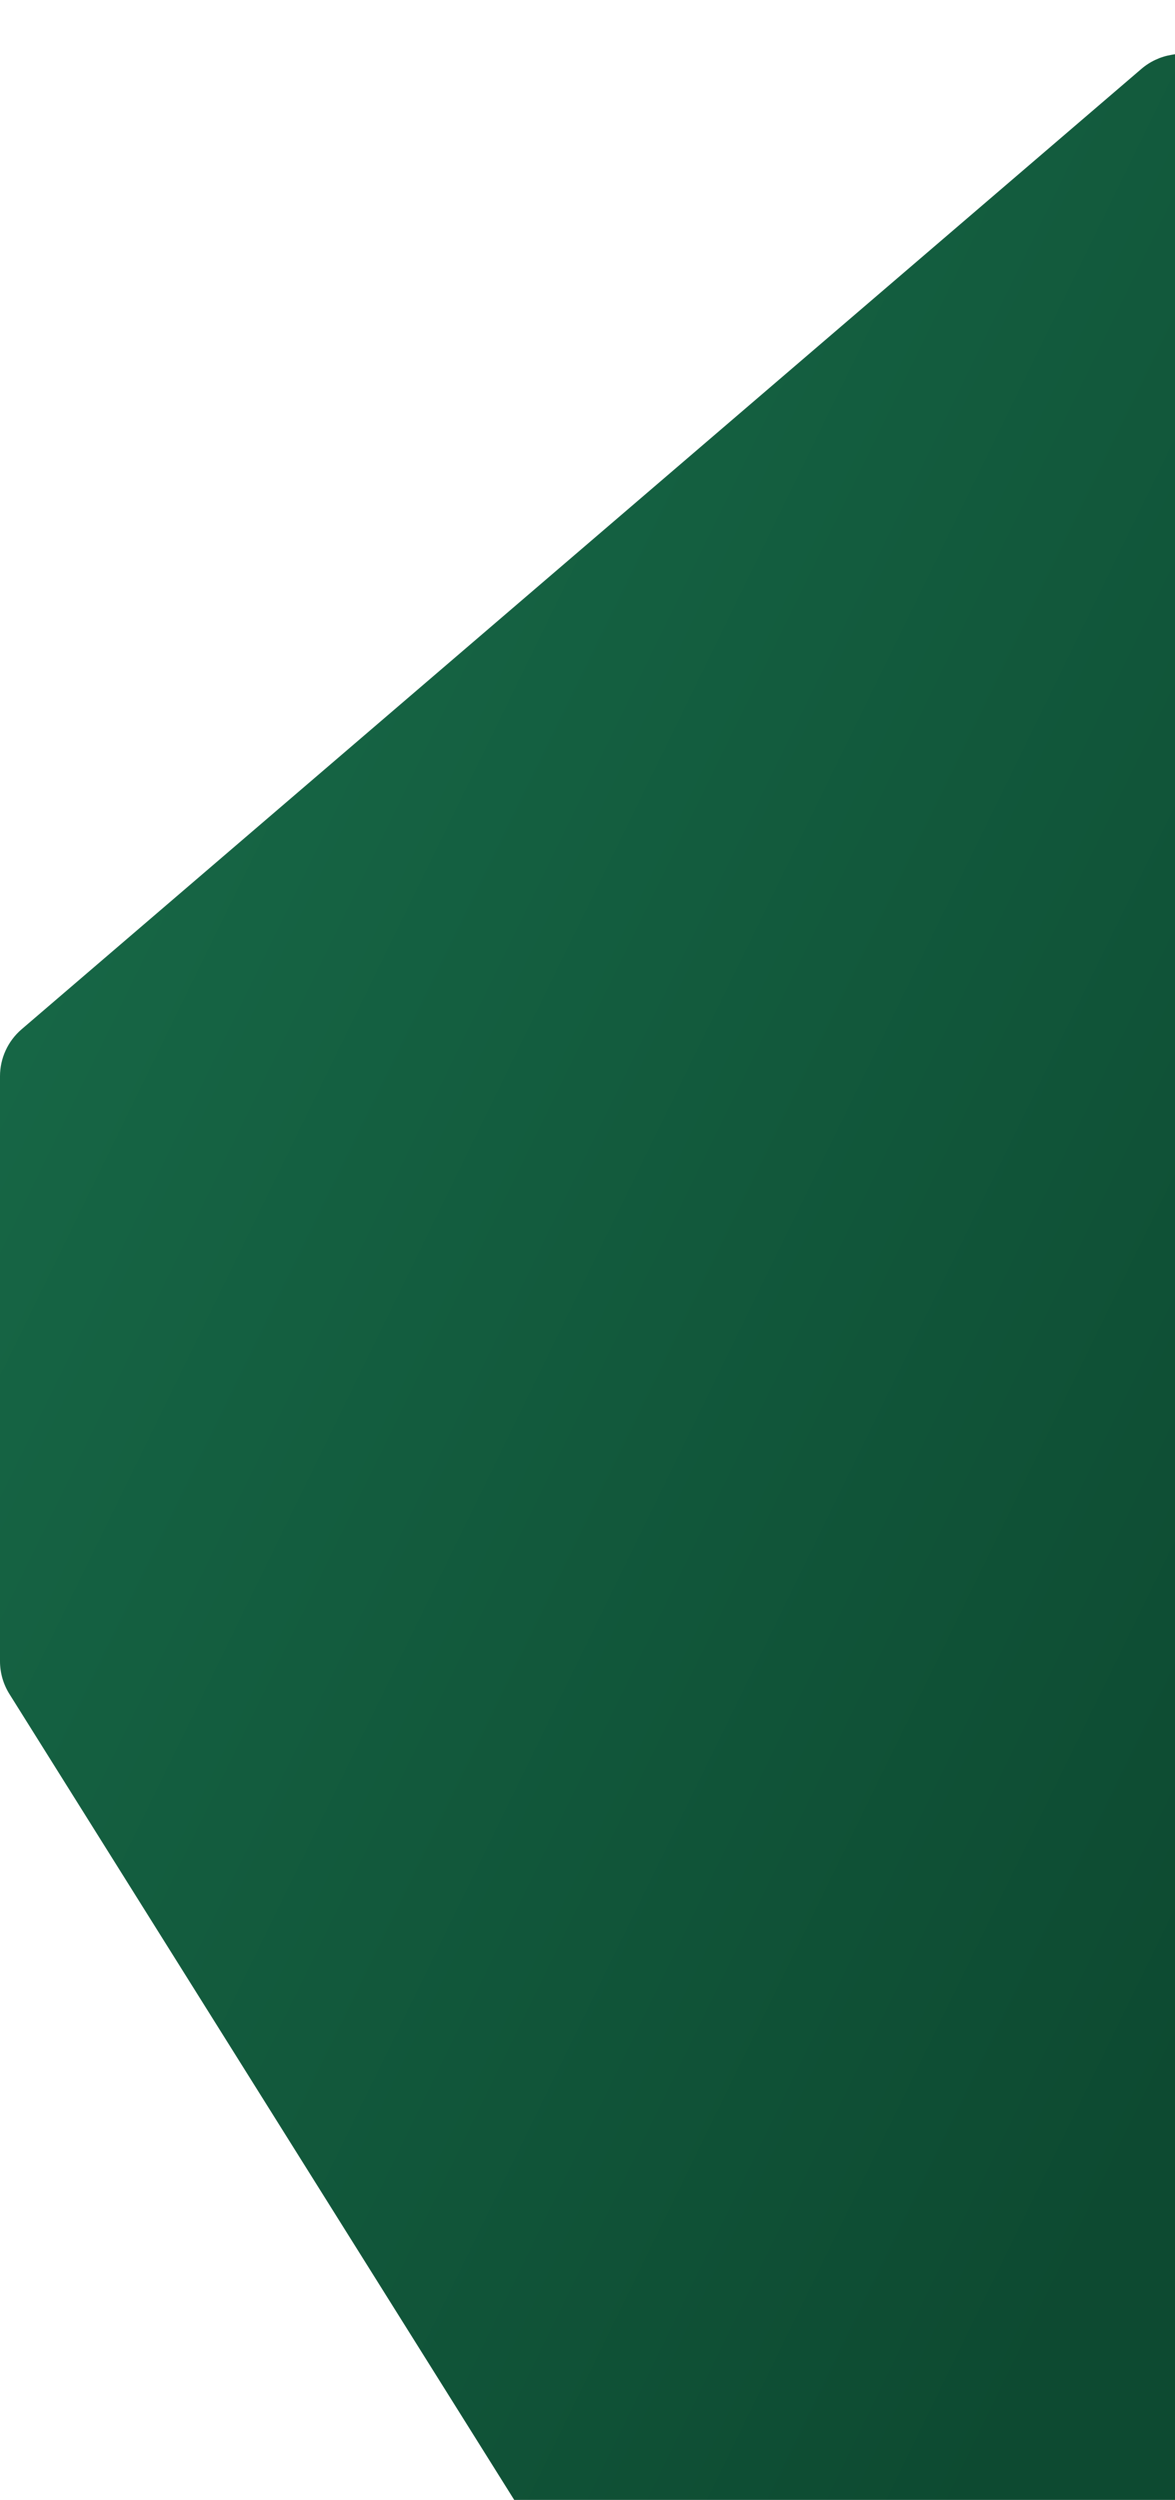 <svg width="285" height="606" viewBox="0 0 285 606" fill="none" xmlns="http://www.w3.org/2000/svg">
<path d="M5.238 249.51L276.852 16.698C278.912 14.932 281.412 13.758 284.086 13.301L359.71 0.371C368.618 -1.152 376.84 5.489 377.224 14.518L402.334 604.362C402.697 612.889 395.882 620 387.348 620H141.801C136.636 620 131.834 617.343 129.091 612.966L2.29 410.654C0.794 408.266 0 405.506 0 402.688V260.899C0 256.52 1.913 252.36 5.238 249.51Z" fill="url(#paint0_linear_1_4413)"/>
<defs>
<linearGradient id="paint0_linear_1_4413" x1="-140.451" y1="-225.141" x2="491.781" y2="83.624" gradientUnits="userSpaceOnUse">
<stop stop-color="#1F8058"/>
<stop offset="1" stop-color="#0D4A31"/>
</linearGradient>
</defs>
</svg>
